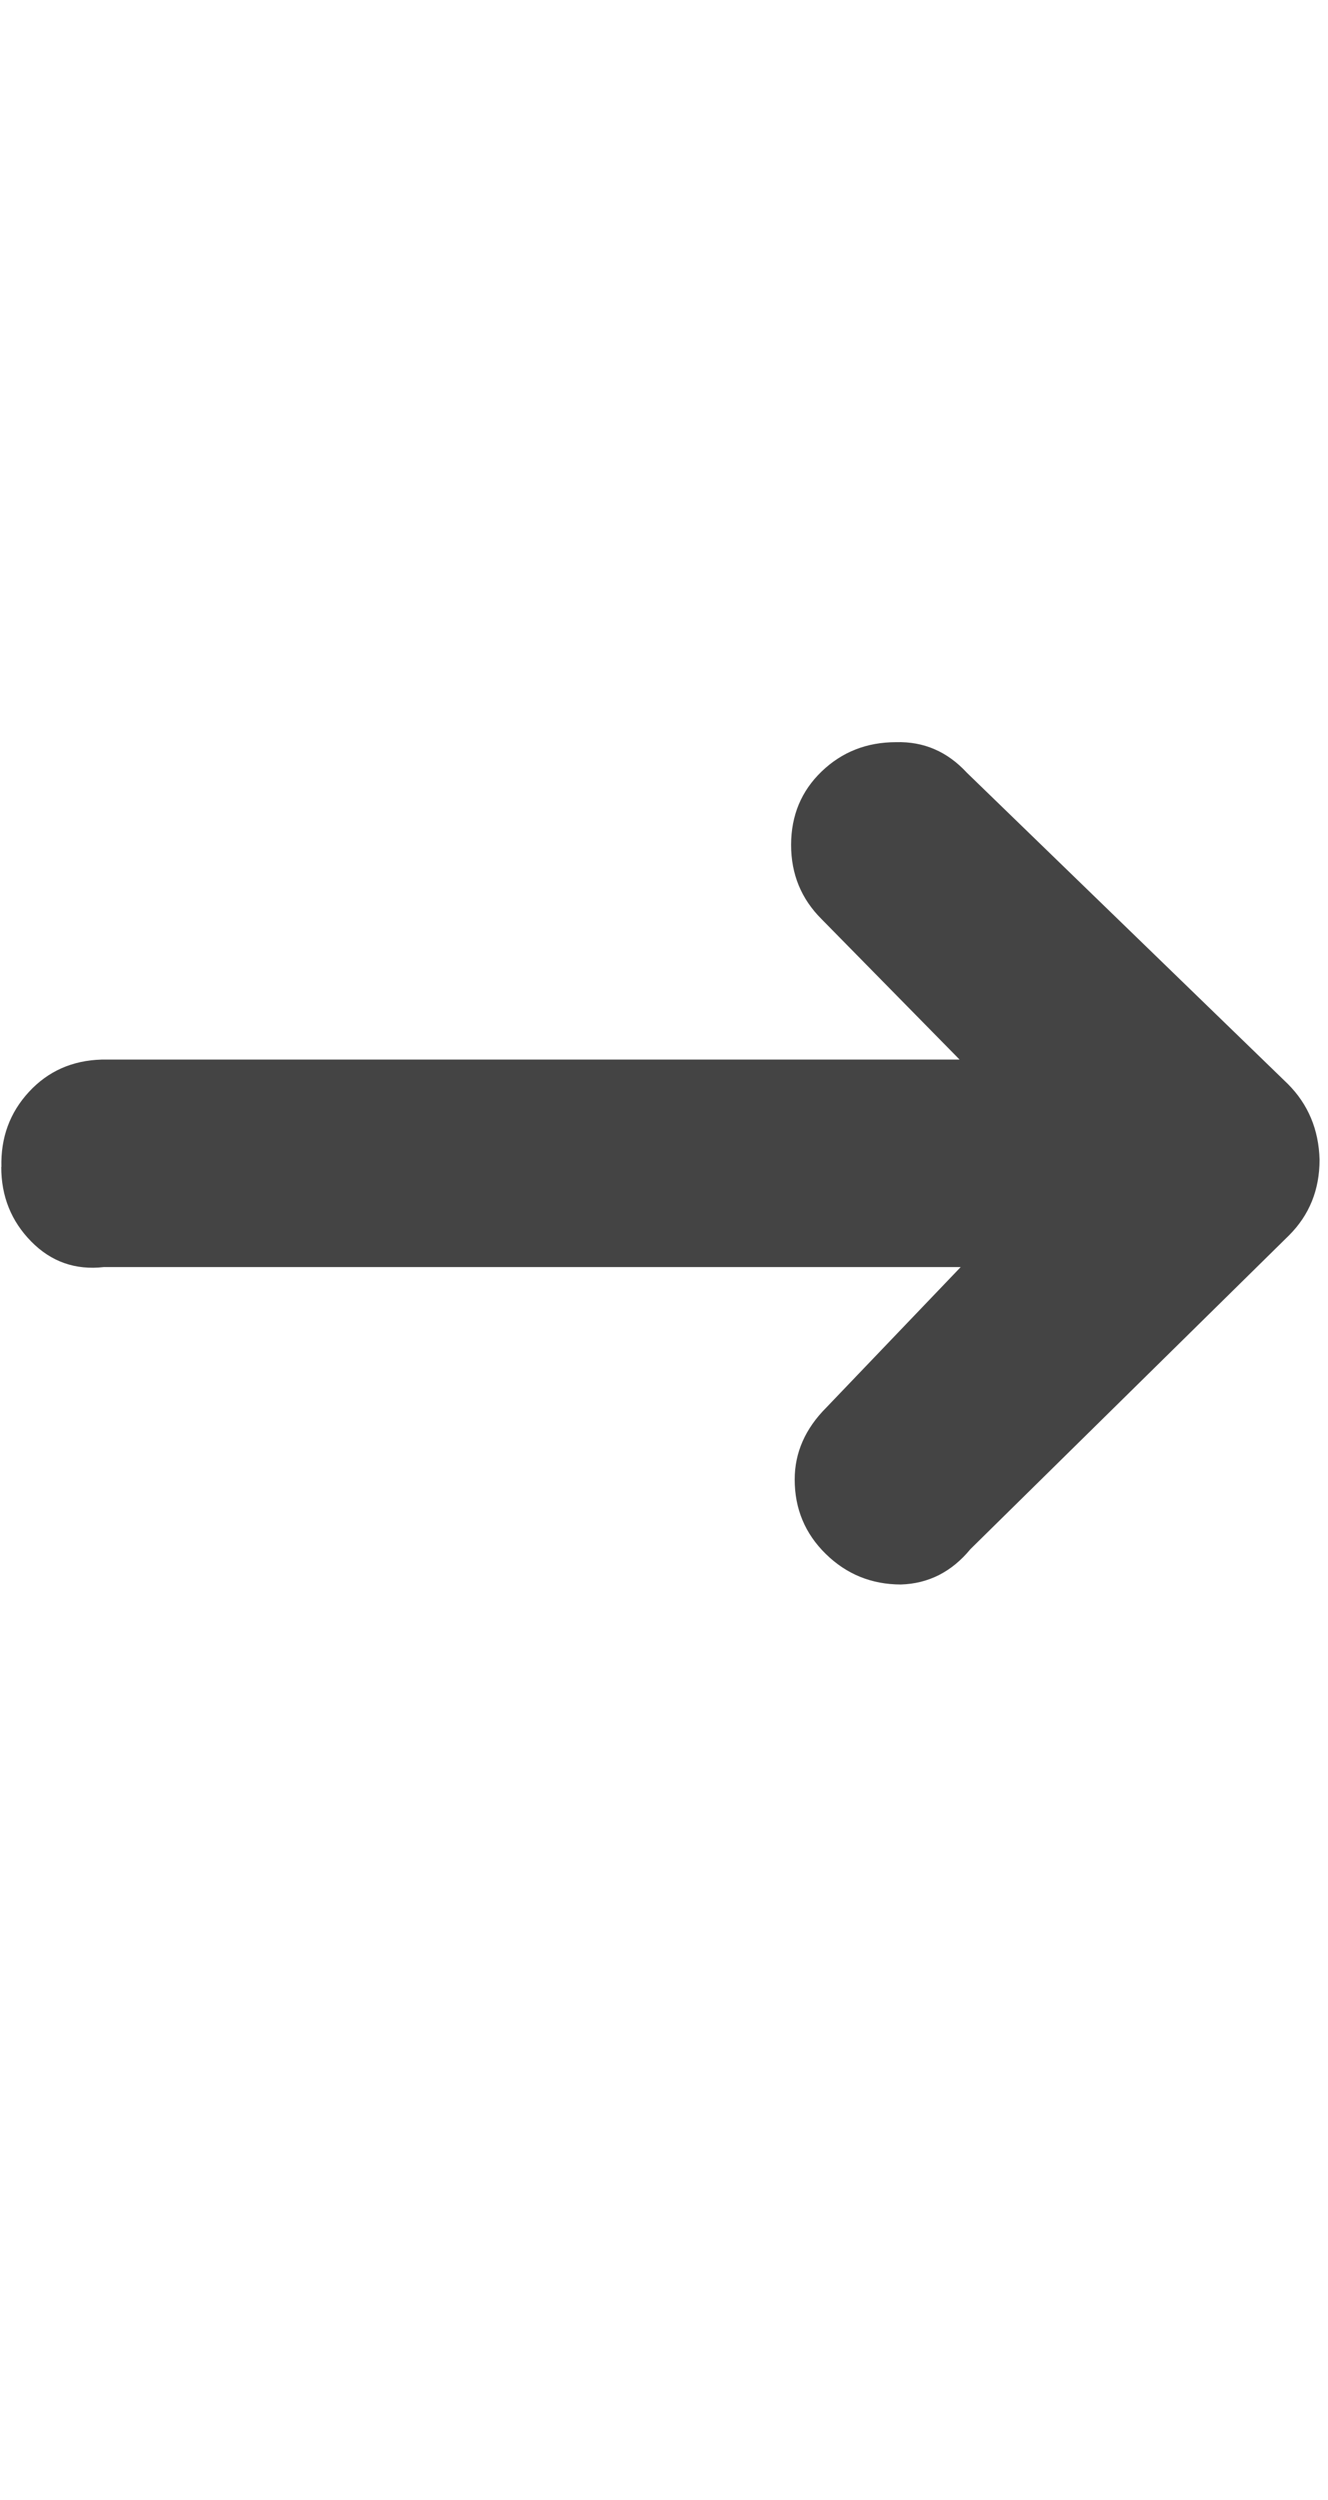 <?xml version="1.0" encoding="utf-8"?>
<!-- Generated by IcoMoon.io -->
<!DOCTYPE svg PUBLIC "-//W3C//DTD SVG 1.1//EN" "http://www.w3.org/Graphics/SVG/1.1/DTD/svg11.dtd">
<svg version="1.1" xmlns="http://www.w3.org/2000/svg" xmlns:xlink="http://www.w3.org/1999/xlink" width="17" height="32" viewBox="0 0 17 32">
<path fill="#444444" d="M0.016 14.938q0 0.563 0.383 0.953t0.93 0.328h10.969l-1.719 1.797q-0.406 0.406-0.406 0.922 0 0.563 0.398 0.953t0.961 0.391q0.531-0.016 0.891-0.453l4.078-4.016q0.391-0.391 0.391-0.969-0.016-0.578-0.406-0.969l-4.109-3.984q-0.375-0.406-0.906-0.391-0.563 0-0.953 0.375t-0.391 0.938 0.391 0.953l1.766 1.797h-10.984q-0.563 0.016-0.93 0.414t-0.352 0.961z"></path>
</svg>
